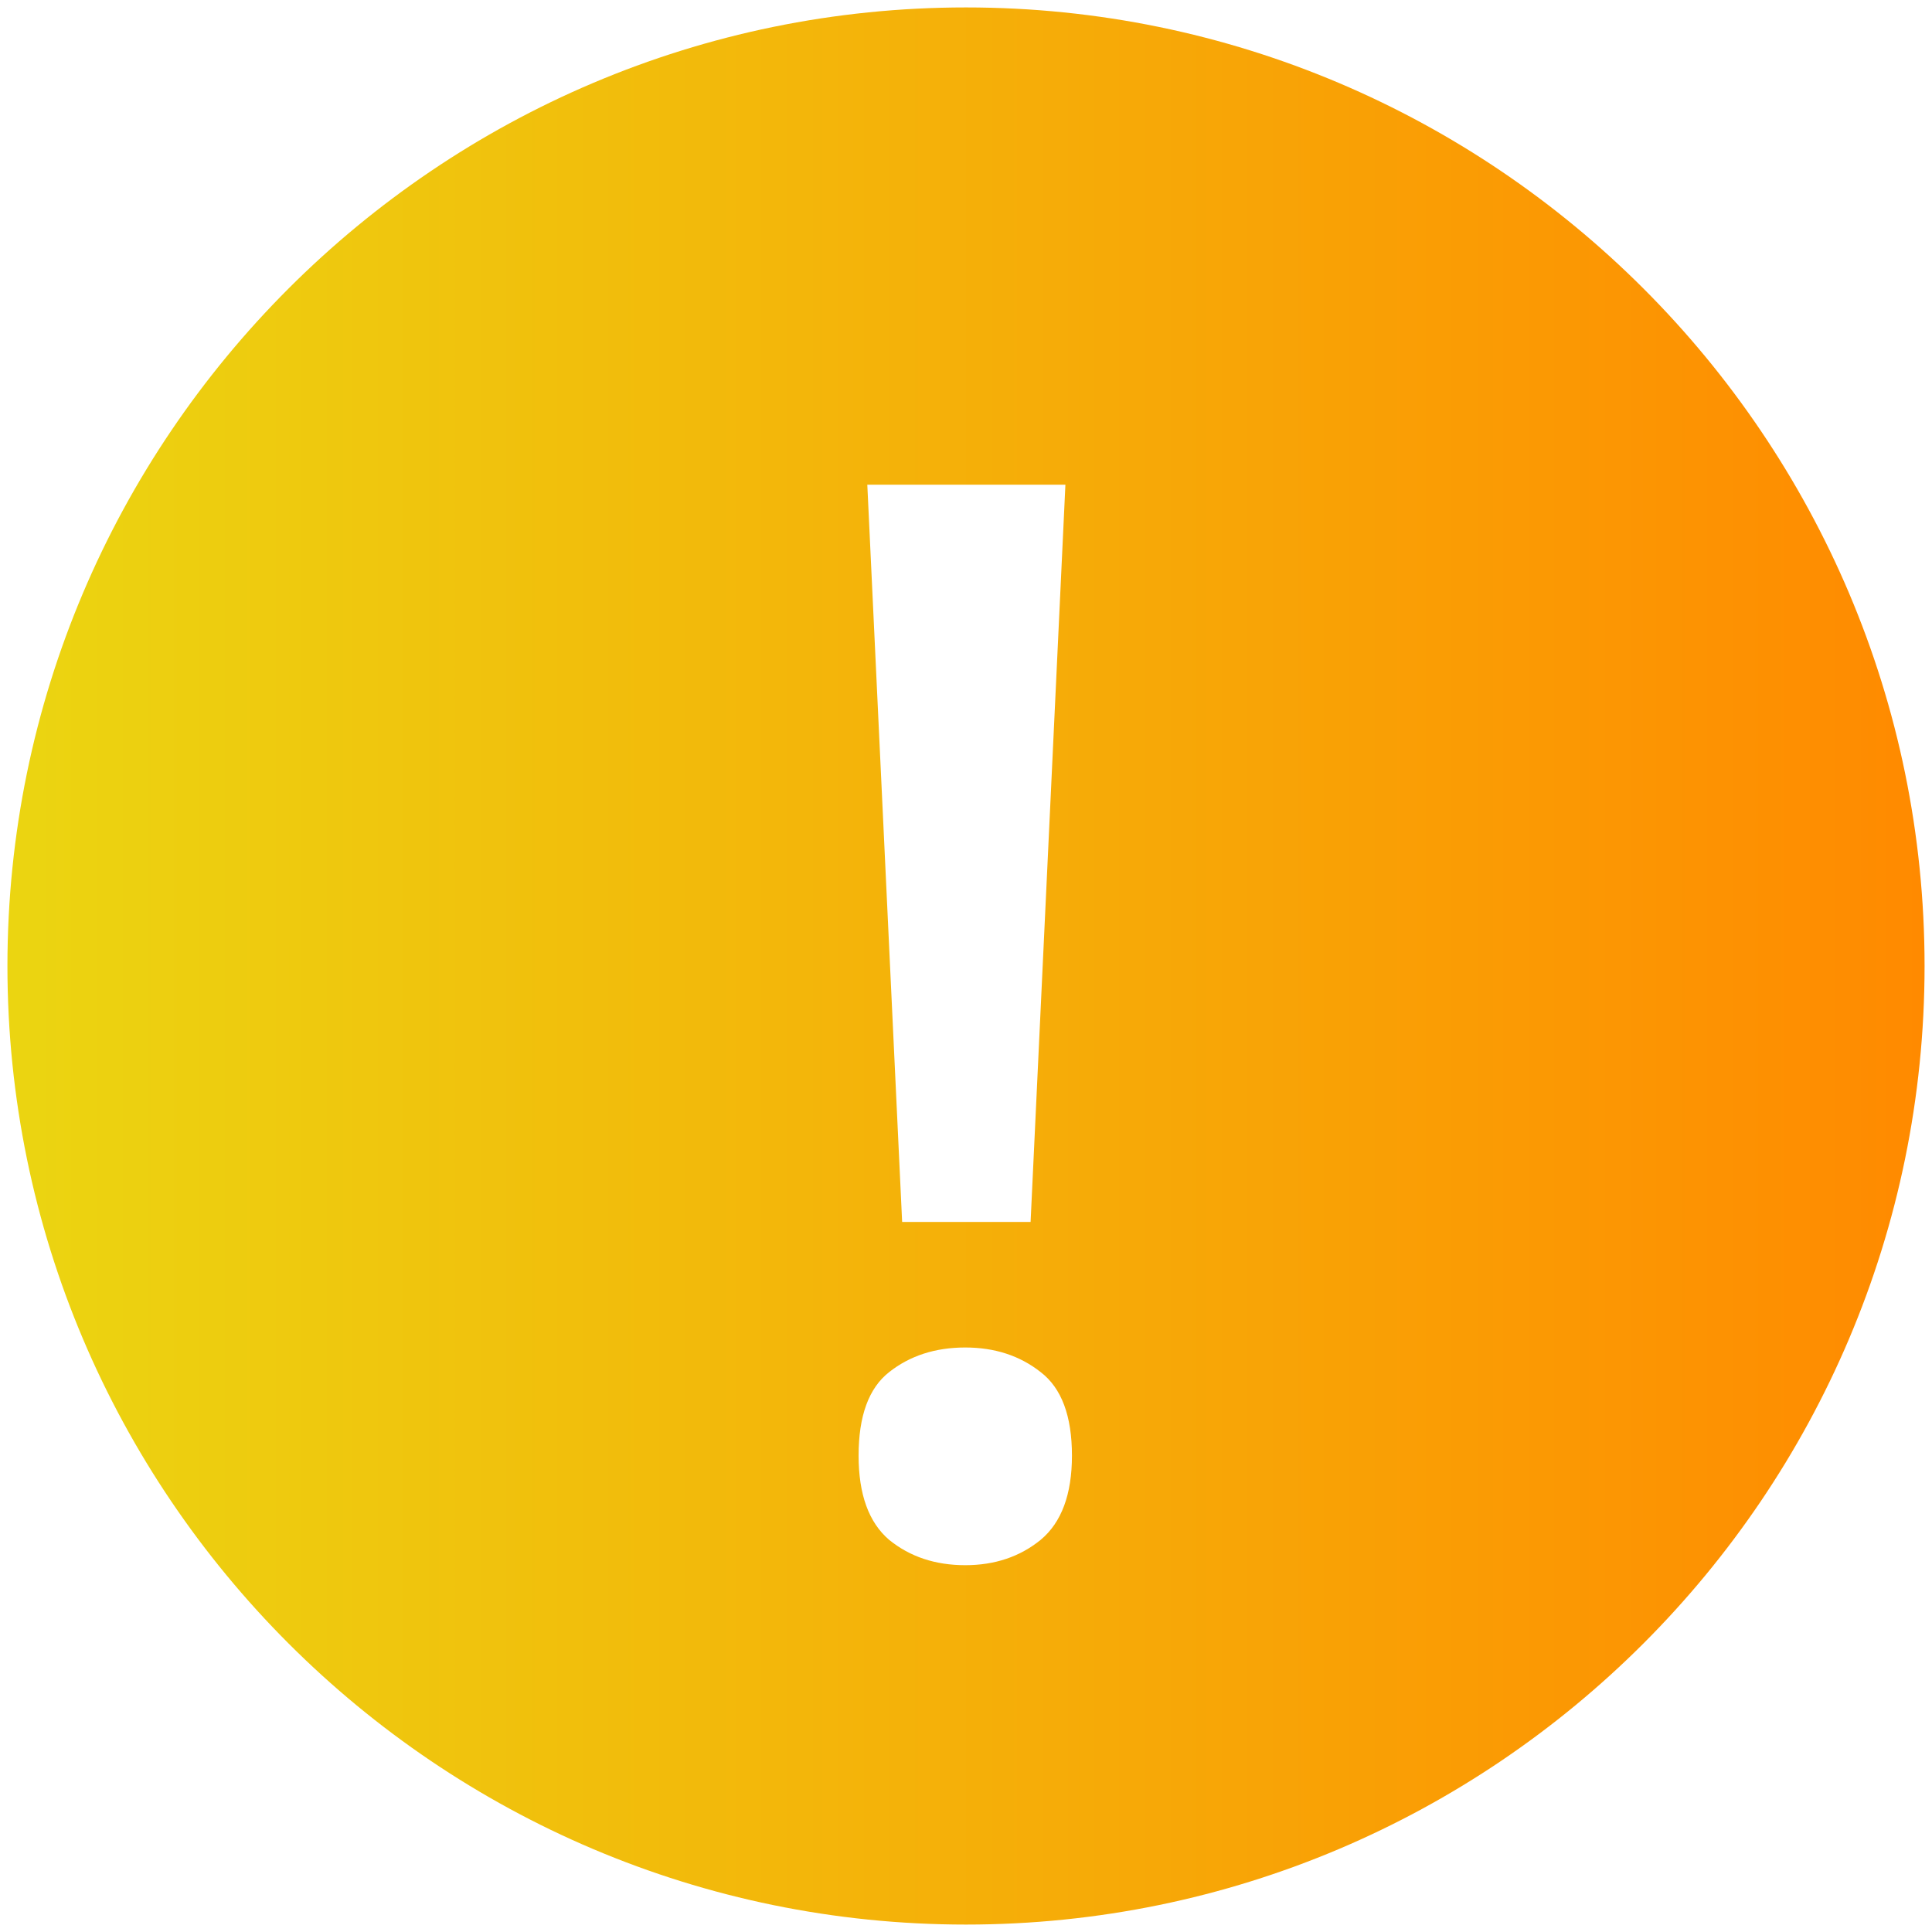 <svg width="130" height="130" viewBox="0 0 130 130" fill="none" xmlns="http://www.w3.org/2000/svg">
<path fill-rule="evenodd" clip-rule="evenodd" d="M65 0.5C29.44 0.5 0.5 29.44 0.5 65C0.5 100.56 29.44 129.5 65 129.5C100.56 129.5 129.5 100.56 129.5 65C129.5 29.44 100.56 0.5 65 0.5ZM60.703 82.223H69.346L71.689 32.613H58.359L60.703 82.223ZM59.824 92.33C58.457 93.404 57.773 95.276 57.773 97.945C57.773 100.549 58.457 102.438 59.824 103.609C61.224 104.749 62.933 105.318 64.951 105.318C66.937 105.318 68.63 104.749 70.029 103.609C71.429 102.438 72.129 100.549 72.129 97.945C72.129 95.276 71.429 93.404 70.029 92.33C68.63 91.223 66.937 90.67 64.951 90.67C62.933 90.67 61.224 91.223 59.824 92.33Z" fill="url(#paint0_linear_3950_25626)"/>
<defs>
<linearGradient id="paint0_linear_3950_25626" x1="0.5" y1="65" x2="129.5" y2="65" gradientUnits="userSpaceOnUse">
<stop stop-color="#EBD511"/>
<stop offset="1" stop-color="#FF8A00"/>
</linearGradient>
</defs>
</svg>
